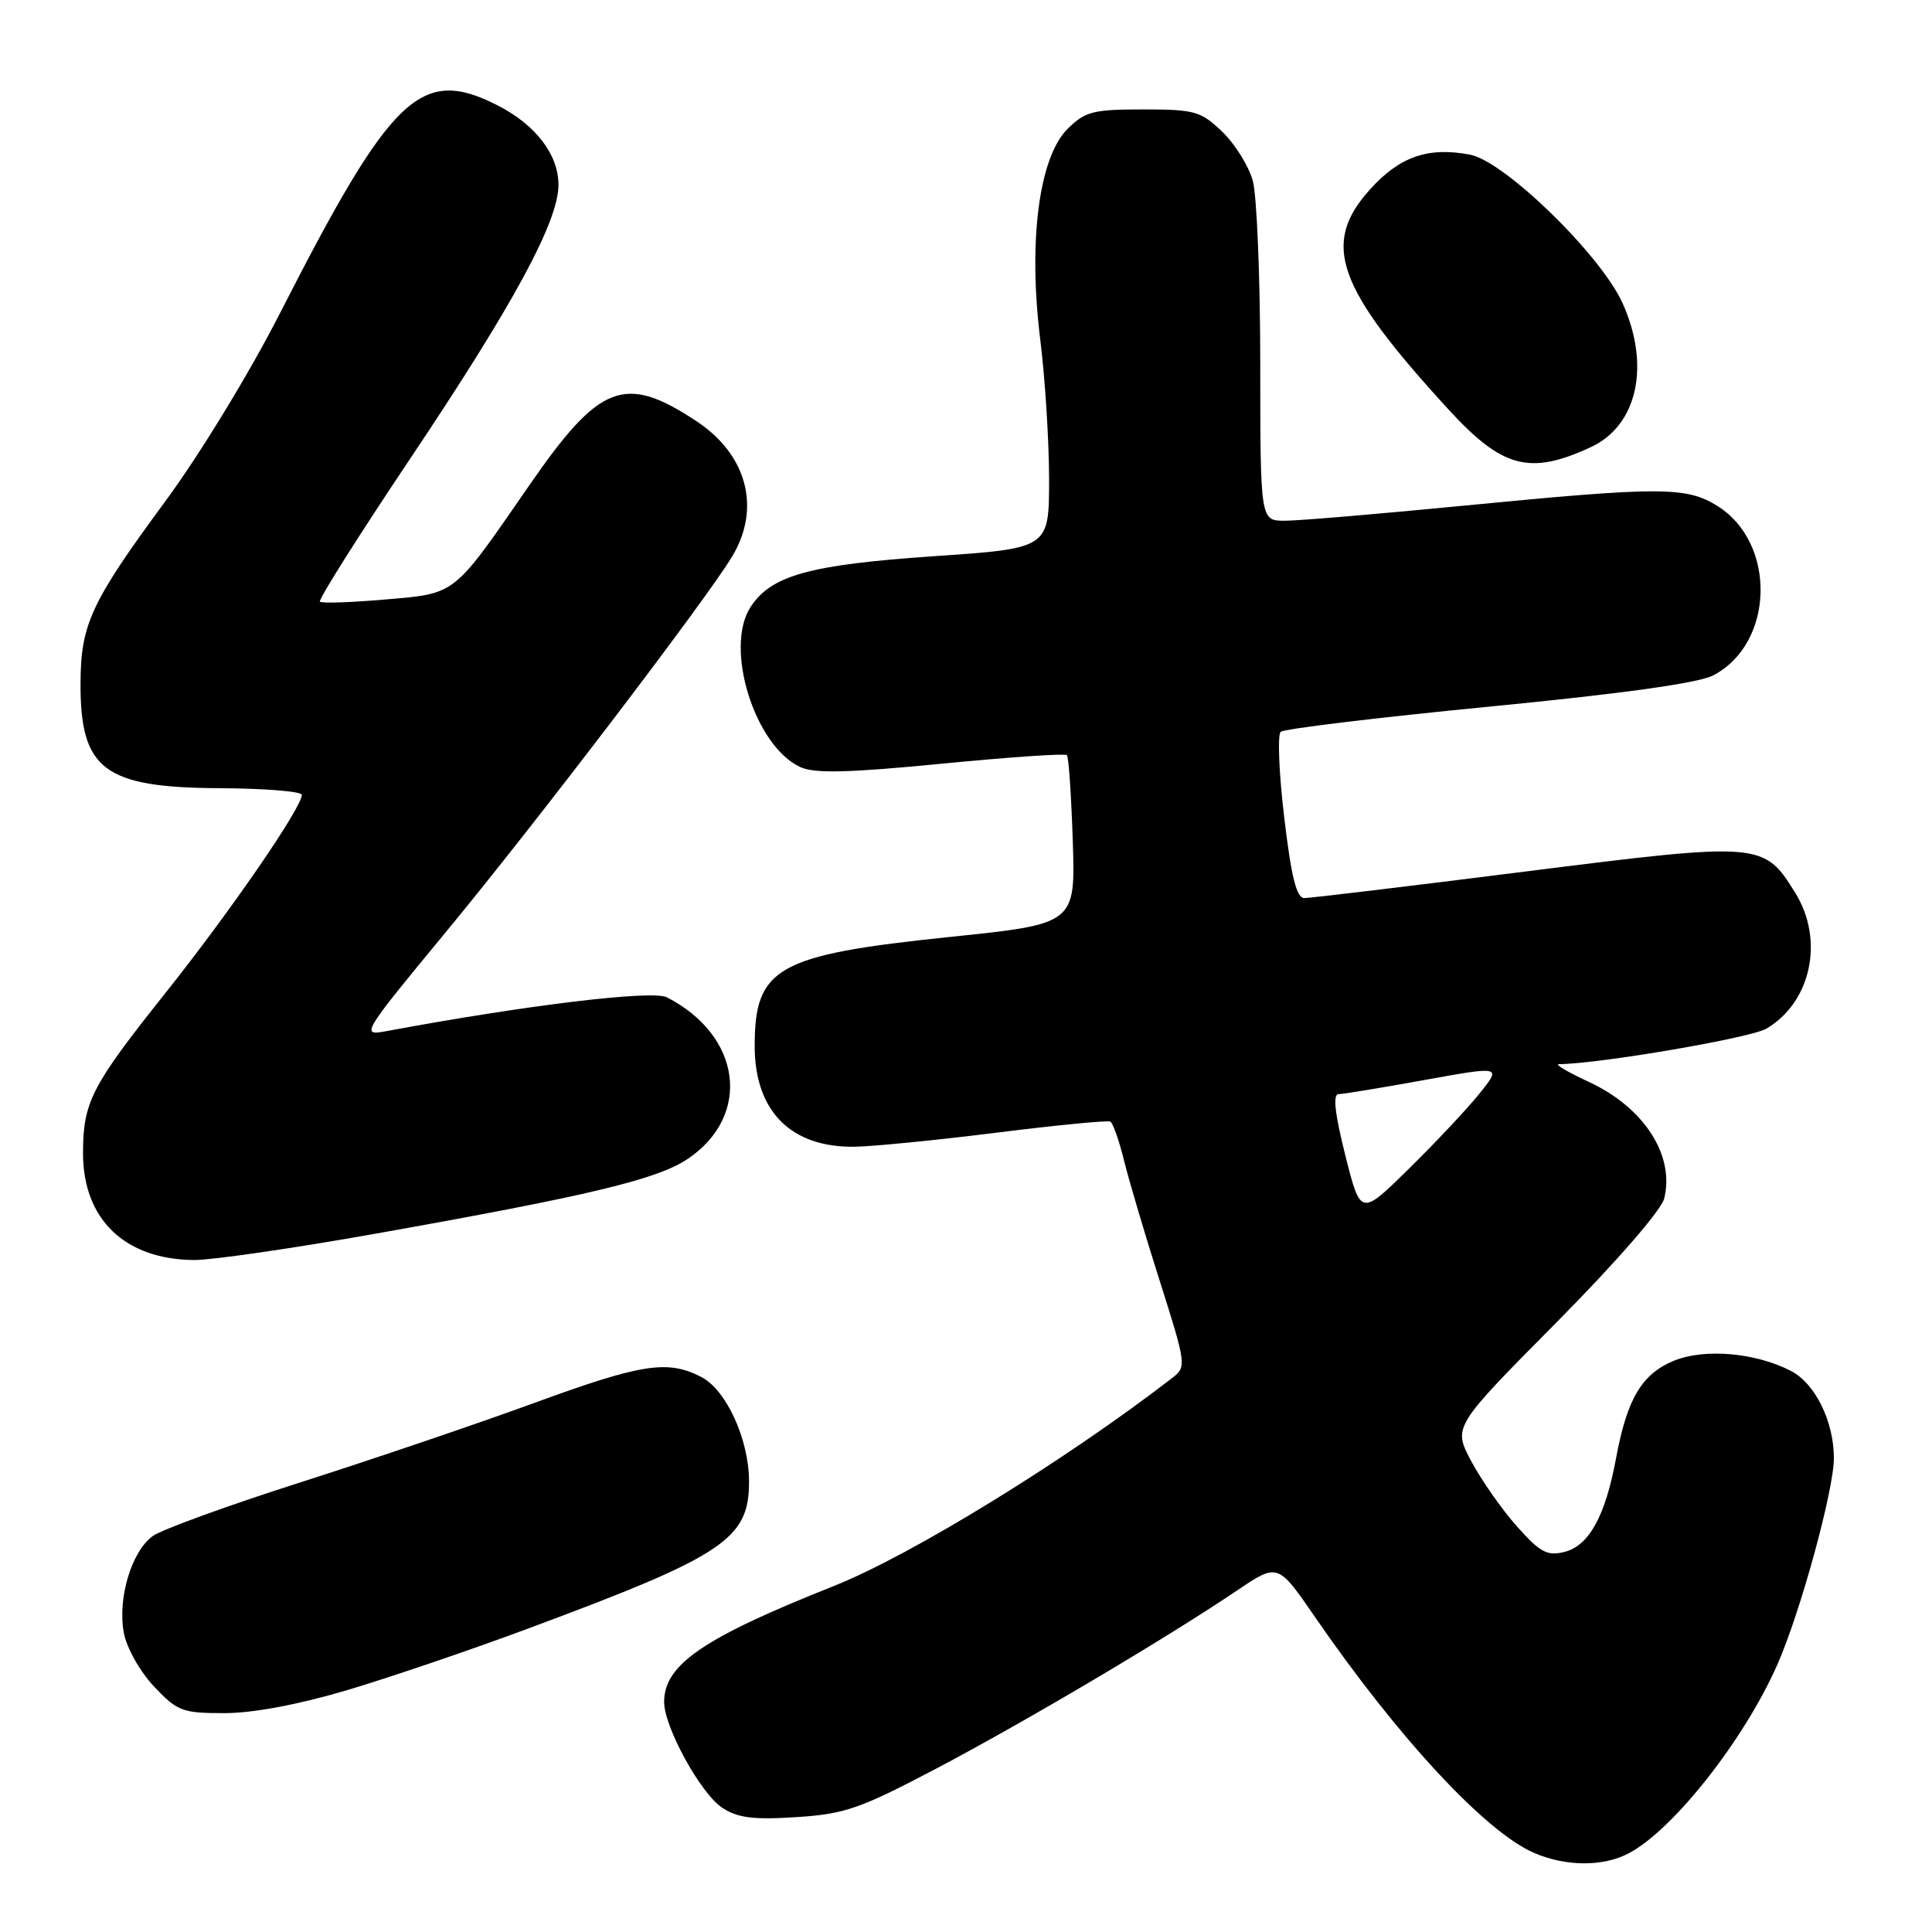 <?xml version="1.0" encoding="UTF-8" standalone="no"?>
<!DOCTYPE svg PUBLIC "-//W3C//DTD SVG 1.1//EN" "http://www.w3.org/Graphics/SVG/1.1/DTD/svg11.dtd" >
<svg xmlns="http://www.w3.org/2000/svg" xmlns:xlink="http://www.w3.org/1999/xlink" version="1.1" viewBox="0 0 256 256">
 <g >
 <path fill="currentColor"
d=" M 215.80 245.58 C 221.70 242.48 231.08 230.58 235.49 220.61 C 238.54 213.73 243.00 197.45 243.00 193.22 C 243.00 188.35 240.53 183.33 237.32 181.66 C 232.58 179.21 225.81 178.64 221.74 180.33 C 217.52 182.10 215.59 185.37 214.13 193.25 C 212.71 200.91 210.55 204.82 207.29 205.64 C 205.01 206.21 204.06 205.70 200.98 202.23 C 198.98 199.98 196.27 196.10 194.94 193.60 C 192.53 189.06 192.53 189.06 206.19 175.28 C 214.13 167.26 220.12 160.38 220.51 158.82 C 221.94 153.12 217.87 146.78 210.60 143.39 C 207.79 142.09 205.97 141.02 206.54 141.01 C 211.94 140.96 231.99 137.53 234.06 136.30 C 239.99 132.80 241.75 124.57 237.90 118.34 C 233.71 111.57 233.40 111.54 202.13 115.48 C 186.79 117.42 173.61 119.00 172.83 119.00 C 171.80 119.00 171.10 116.21 170.17 108.35 C 169.47 102.49 169.26 97.37 169.70 96.97 C 170.14 96.57 182.54 95.08 197.26 93.64 C 214.85 91.93 225.04 90.52 226.99 89.50 C 235.13 85.29 235.45 71.92 227.53 67.02 C 223.41 64.47 219.99 64.47 194.00 67.00 C 182.72 68.10 172.04 69.00 170.25 69.00 C 167.00 69.00 167.00 69.00 166.99 48.25 C 166.99 36.84 166.54 25.90 166.00 23.94 C 165.46 21.99 163.63 19.06 161.94 17.44 C 159.11 14.73 158.30 14.50 151.46 14.50 C 144.81 14.50 143.78 14.77 141.44 17.10 C 137.67 20.87 136.23 31.98 137.83 44.92 C 138.49 50.19 139.01 58.59 139.01 63.58 C 139.00 72.66 139.00 72.66 123.75 73.70 C 107.23 74.84 102.21 76.23 99.46 80.42 C 95.94 85.80 99.97 98.83 106.04 101.64 C 107.92 102.51 112.33 102.41 124.72 101.20 C 133.65 100.33 141.14 99.81 141.37 100.06 C 141.61 100.30 141.95 105.43 142.15 111.46 C 142.50 122.43 142.50 122.43 125.76 124.16 C 102.97 126.53 100.00 128.19 100.00 138.60 C 100.00 147.22 104.77 152.05 113.20 151.95 C 115.57 151.92 124.03 151.09 132.00 150.09 C 139.97 149.09 146.78 148.43 147.13 148.62 C 147.47 148.81 148.28 151.11 148.93 153.73 C 149.57 156.35 151.71 163.58 153.69 169.79 C 157.17 180.74 157.22 181.12 155.39 182.54 C 141.23 193.48 120.79 206.05 110.50 210.15 C 93.16 217.04 88.00 220.57 88.00 225.53 C 88.00 228.84 92.85 237.67 95.70 239.54 C 97.75 240.88 99.83 241.15 105.51 240.78 C 111.94 240.37 113.93 239.68 124.11 234.32 C 135.93 228.09 154.53 217.08 163.91 210.75 C 169.32 207.10 169.32 207.10 174.27 214.30 C 185.28 230.29 196.82 242.71 203.23 245.50 C 207.46 247.34 212.40 247.37 215.80 245.58 Z  M 45.94 223.97 C 51.56 222.30 62.30 218.65 69.82 215.85 C 96.08 206.10 99.29 203.95 99.25 196.22 C 99.22 190.68 96.23 184.17 92.93 182.46 C 88.45 180.15 85.06 180.68 70.70 185.93 C 63.29 188.64 49.42 193.35 39.87 196.40 C 30.31 199.45 21.50 202.65 20.28 203.51 C 17.44 205.51 15.55 211.79 16.41 216.37 C 16.78 218.36 18.56 221.51 20.41 223.47 C 23.50 226.75 24.16 227.00 29.74 227.00 C 33.51 227.00 39.53 225.87 45.94 223.97 Z  M 49.70 163.48 C 78.17 158.42 87.13 156.27 91.16 153.54 C 99.64 147.78 98.26 137.23 88.37 132.15 C 86.44 131.16 69.72 133.18 51.10 136.65 C 47.78 137.26 47.96 136.97 59.17 123.39 C 70.92 109.17 93.36 79.74 96.97 73.81 C 100.88 67.40 99.03 60.27 92.30 55.82 C 82.78 49.52 79.47 50.79 70.11 64.34 C 59.92 79.09 60.53 78.61 51.00 79.44 C 46.50 79.83 42.63 79.96 42.39 79.72 C 42.15 79.48 47.51 70.99 54.30 60.85 C 68.04 40.35 74.00 29.35 74.00 24.50 C 74.00 20.48 70.99 16.55 65.95 13.97 C 55.77 8.78 51.90 12.48 37.10 41.50 C 33.06 49.42 26.44 60.28 21.85 66.50 C 12.08 79.76 10.70 82.73 10.67 90.50 C 10.62 101.98 13.77 104.36 29.11 104.44 C 35.09 104.47 39.99 104.87 39.99 105.32 C 40.01 107.00 30.49 120.82 21.91 131.59 C 12.09 143.92 11.00 146.04 11.00 152.82 C 11.01 161.56 16.53 166.88 25.70 166.96 C 28.01 166.98 38.81 165.42 49.70 163.48 Z  M 210.79 59.25 C 216.98 56.39 218.73 48.41 214.98 40.13 C 212.06 33.72 199.34 21.34 194.77 20.49 C 189.23 19.44 185.46 20.75 181.56 25.07 C 175.02 32.30 177.06 38.04 191.93 54.25 C 199.07 62.04 202.69 63.00 210.79 59.25 Z  M 178.26 153.08 C 176.87 147.57 176.59 144.99 177.36 144.98 C 177.99 144.97 183.10 144.13 188.73 143.11 C 198.96 141.26 198.96 141.26 196.06 144.88 C 194.46 146.87 190.26 151.35 186.72 154.83 C 180.29 161.16 180.29 161.16 178.26 153.08 Z "/>
</g>
</svg>